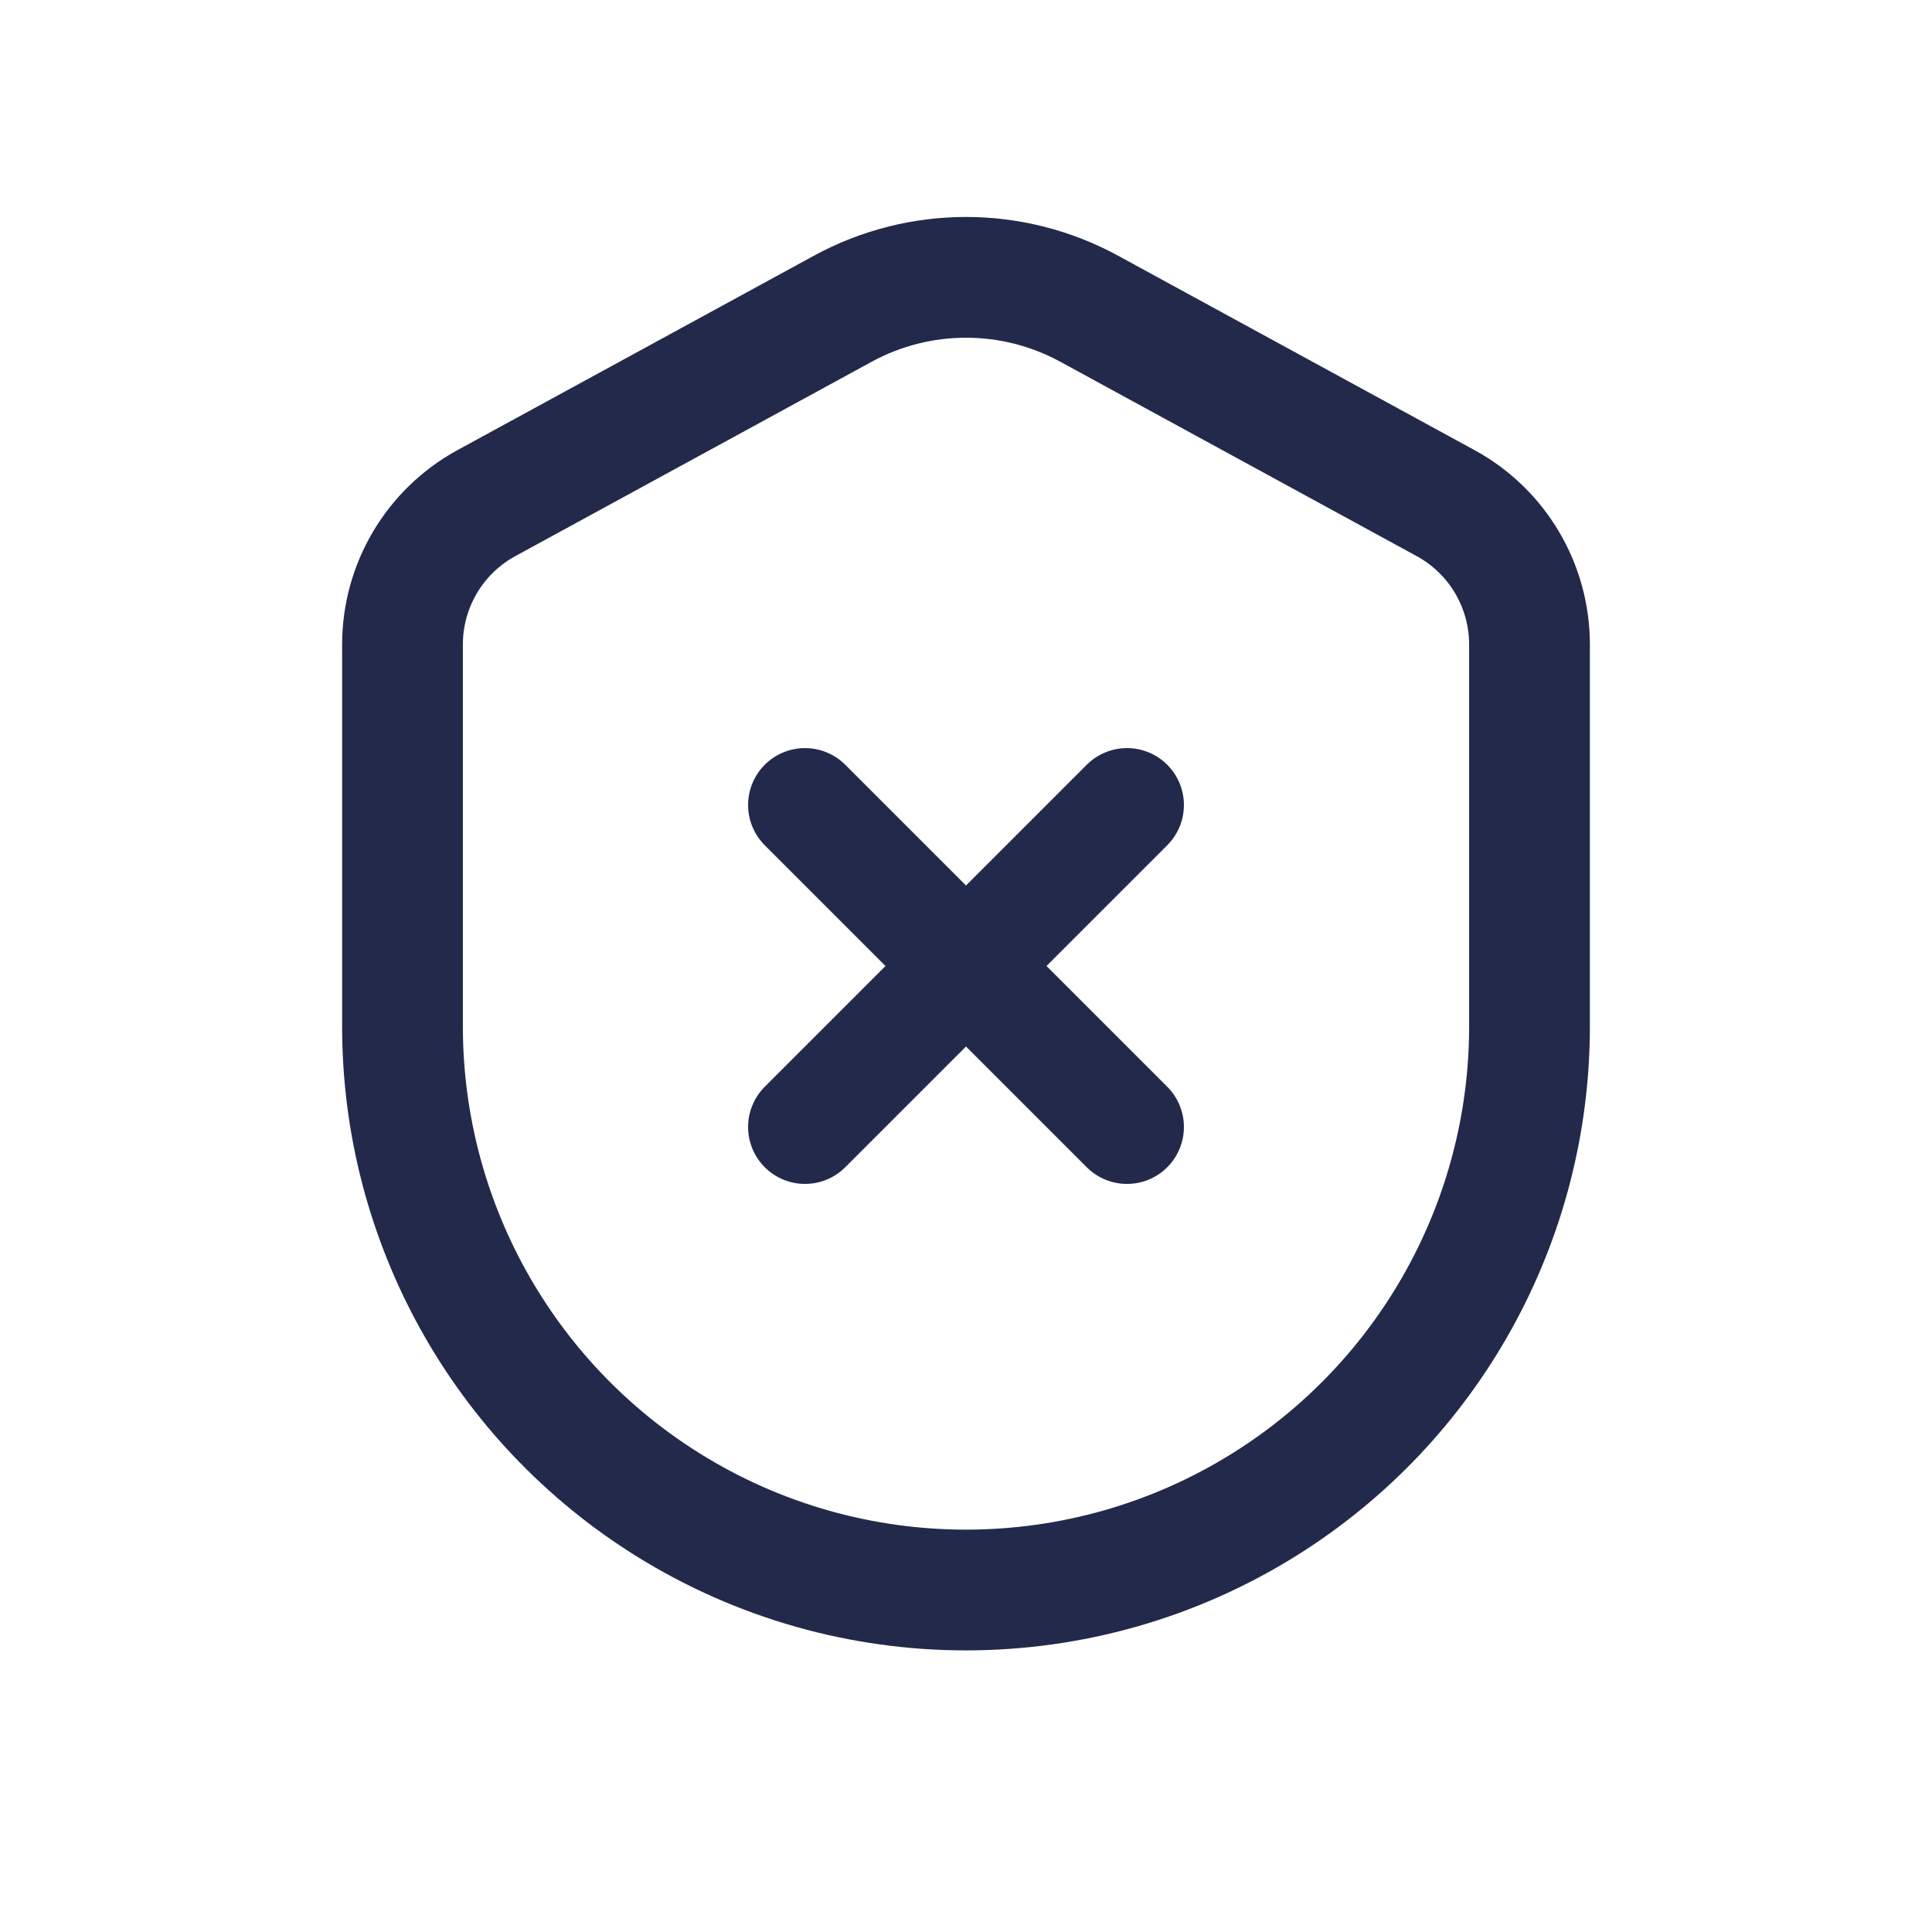 <svg width="24" height="24" viewBox="0 0 24 24" fill="none" xmlns="http://www.w3.org/2000/svg">
<path d="M17.958 6.25L13.532 3.836C12.577 3.315 11.423 3.315 10.468 3.836L6.042 6.25C5.4 6.6 5 7.274 5 8.006V12.752C5 15.168 6.246 17.413 8.297 18.692C10.563 20.105 13.437 20.105 15.703 18.692C17.754 17.413 19 15.168 19 12.752V8.006C19 7.274 18.6 6.6 17.958 6.25Z" stroke="#23294A" stroke-width="1.5"/>
<path d="M14 10L10 14" stroke="#23294A" stroke-width="1.414" stroke-linecap="round"/>
<path d="M10 10L14 14" stroke="#23294A" stroke-width="1.414" stroke-linecap="round"/>
</svg>
